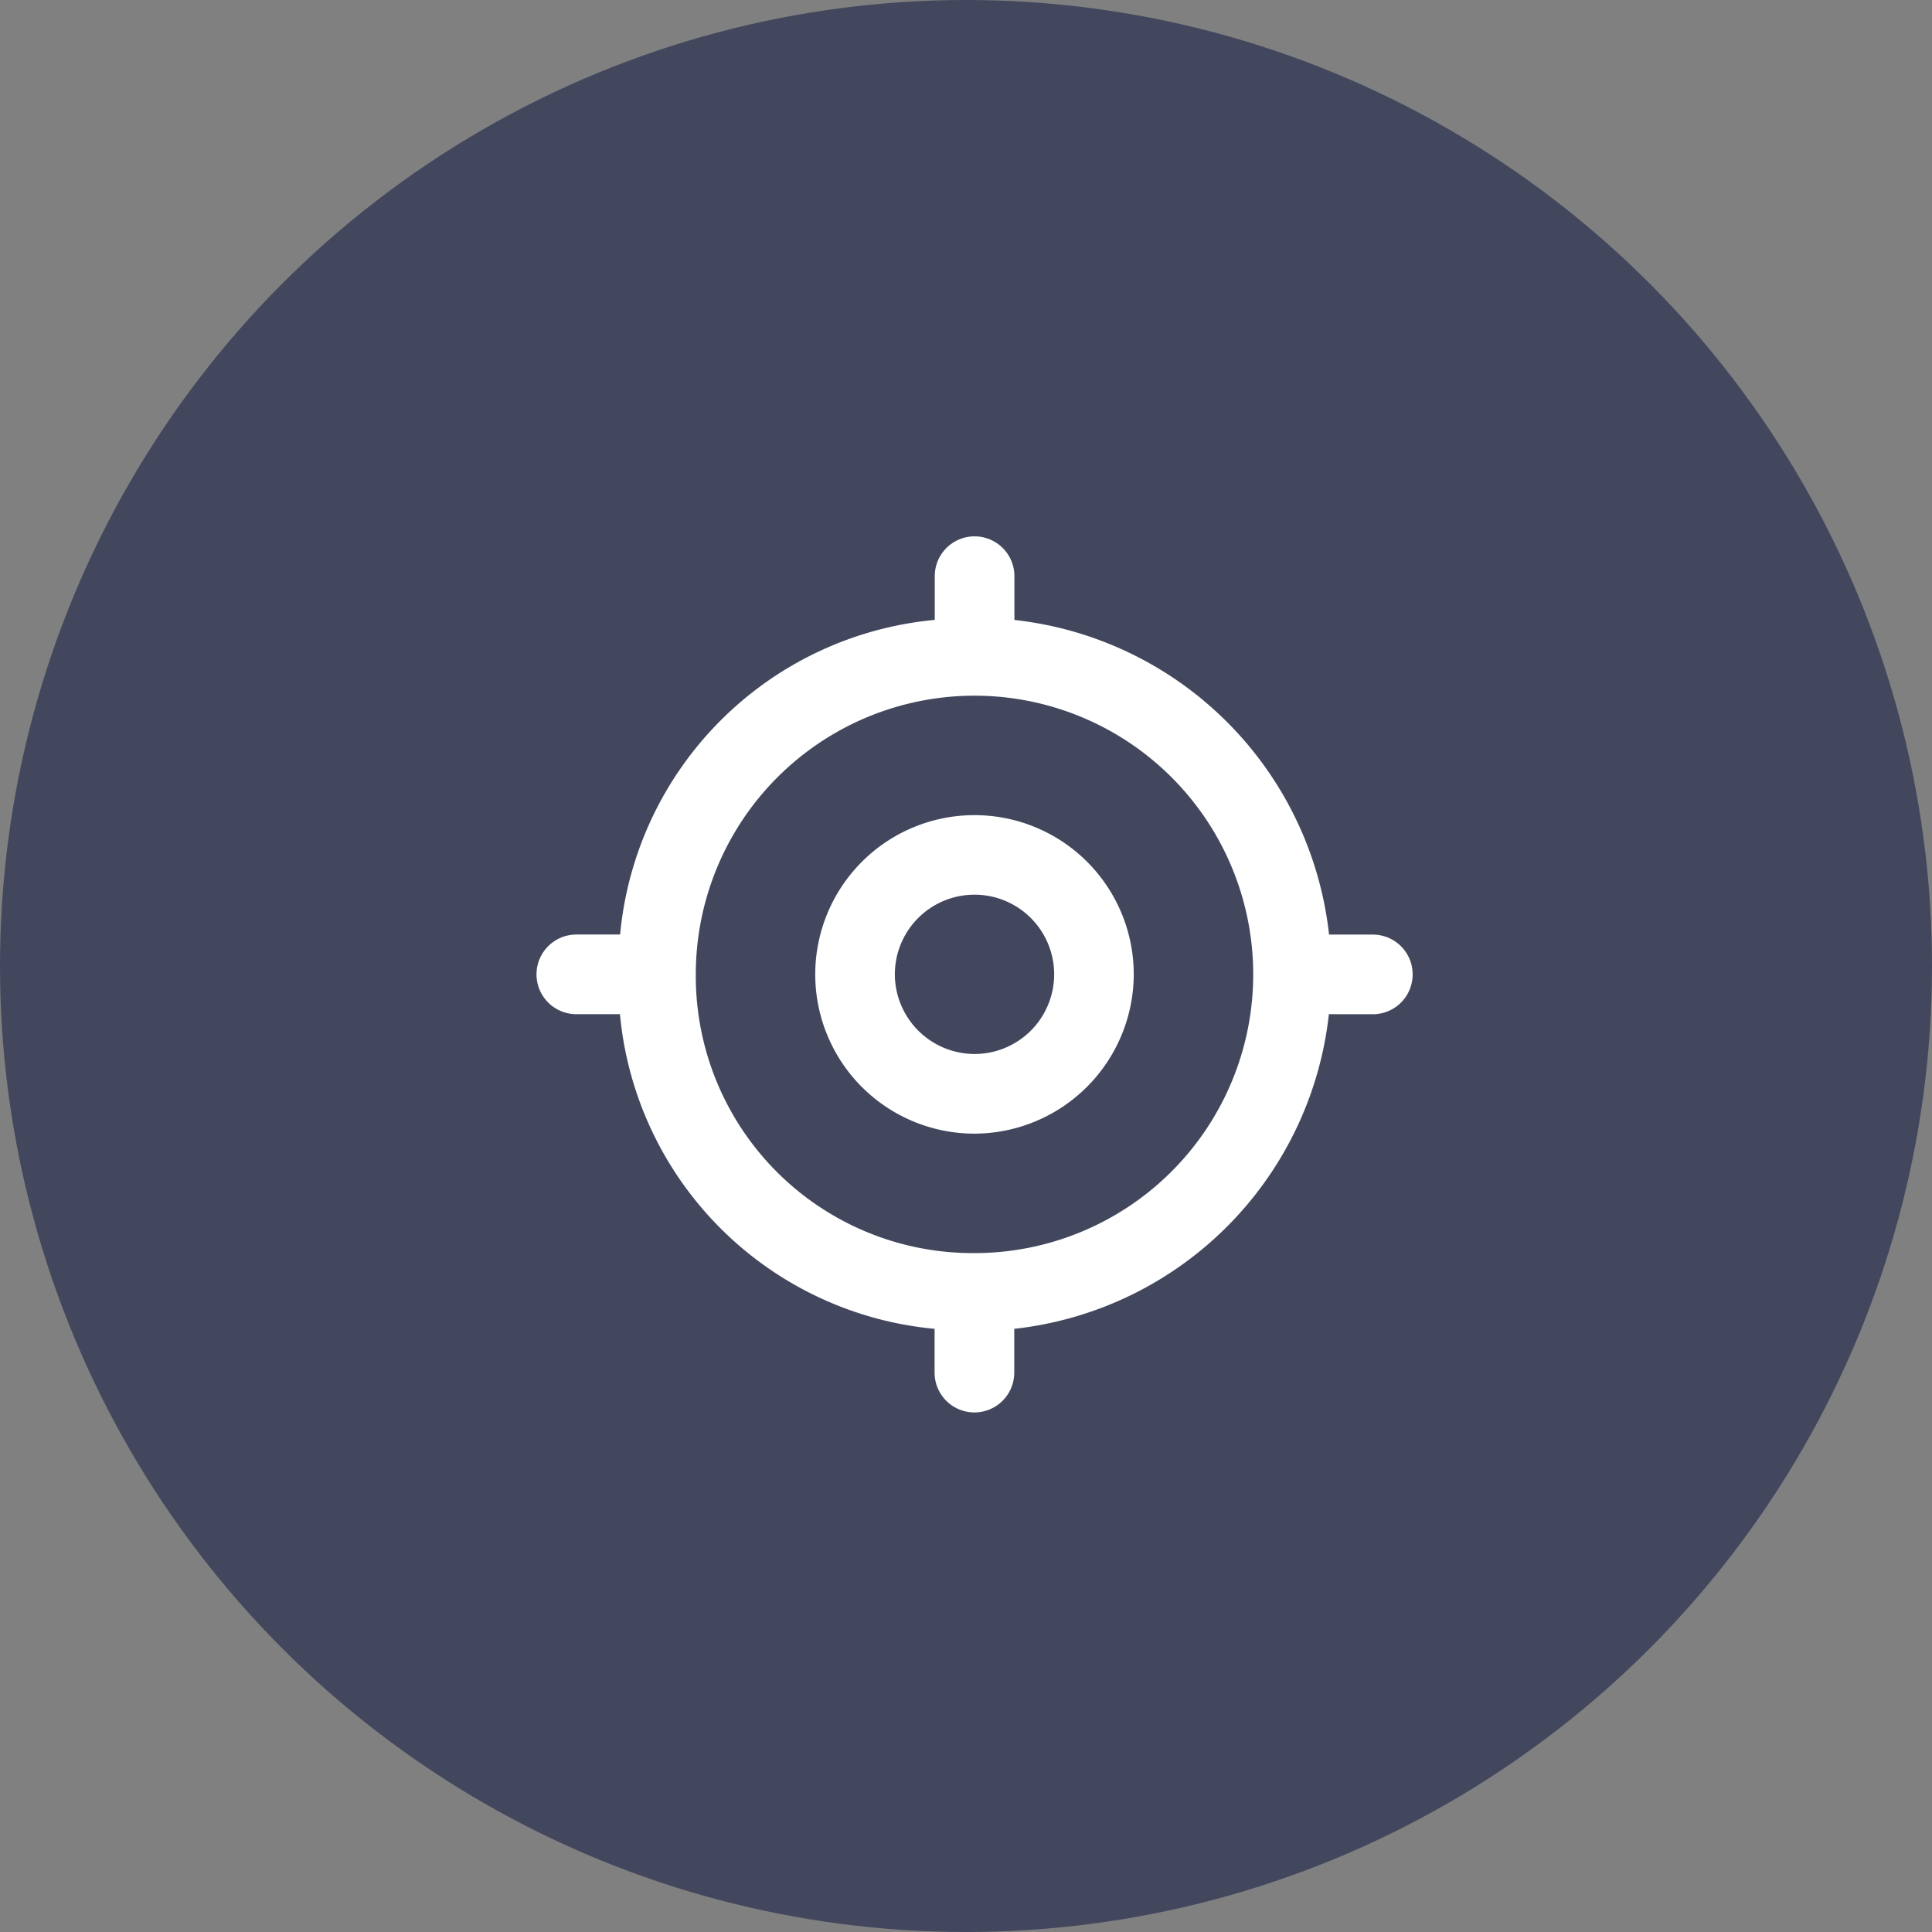 <svg id="icon_position_actuelle" xmlns="http://www.w3.org/2000/svg" width="35" height="35" viewBox="0 0 35 35">
  <rect x="0" y="0" width="35" height="35" fill="#808080" stroke="none"/>
  <circle id="Ellipse_5" data-name="Ellipse 5" cx="17.5" cy="17.5" r="17.5" fill="#42475e"/>
  <path id="path" d="M16.854,11.156a6.443,6.443,0,0,1-5.7,5.7v.793a.721.721,0,1,1-1.443,0v-.793a6.311,6.311,0,0,1-5.7-5.7H3.221a.721.721,0,1,1,0-1.443h.793a6.311,6.311,0,0,1,5.7-5.7V3.221a.721.721,0,0,1,1.443,0v.793a6.443,6.443,0,0,1,5.7,5.7h.793a.721.721,0,0,1,0,1.443Zm-6.42,4.328a5.049,5.049,0,1,0-5.049-5.049,5.018,5.018,0,0,0,5.049,5.049Zm0-2.164a2.885,2.885,0,1,1,2.885-2.885,2.894,2.894,0,0,1-2.885,2.885Zm0-1.443a1.443,1.443,0,1,0-1.443-1.443,1.447,1.447,0,0,0,1.443,1.443Z" transform="translate(7.22 7.217)" fill="#fff"/>
</svg>
